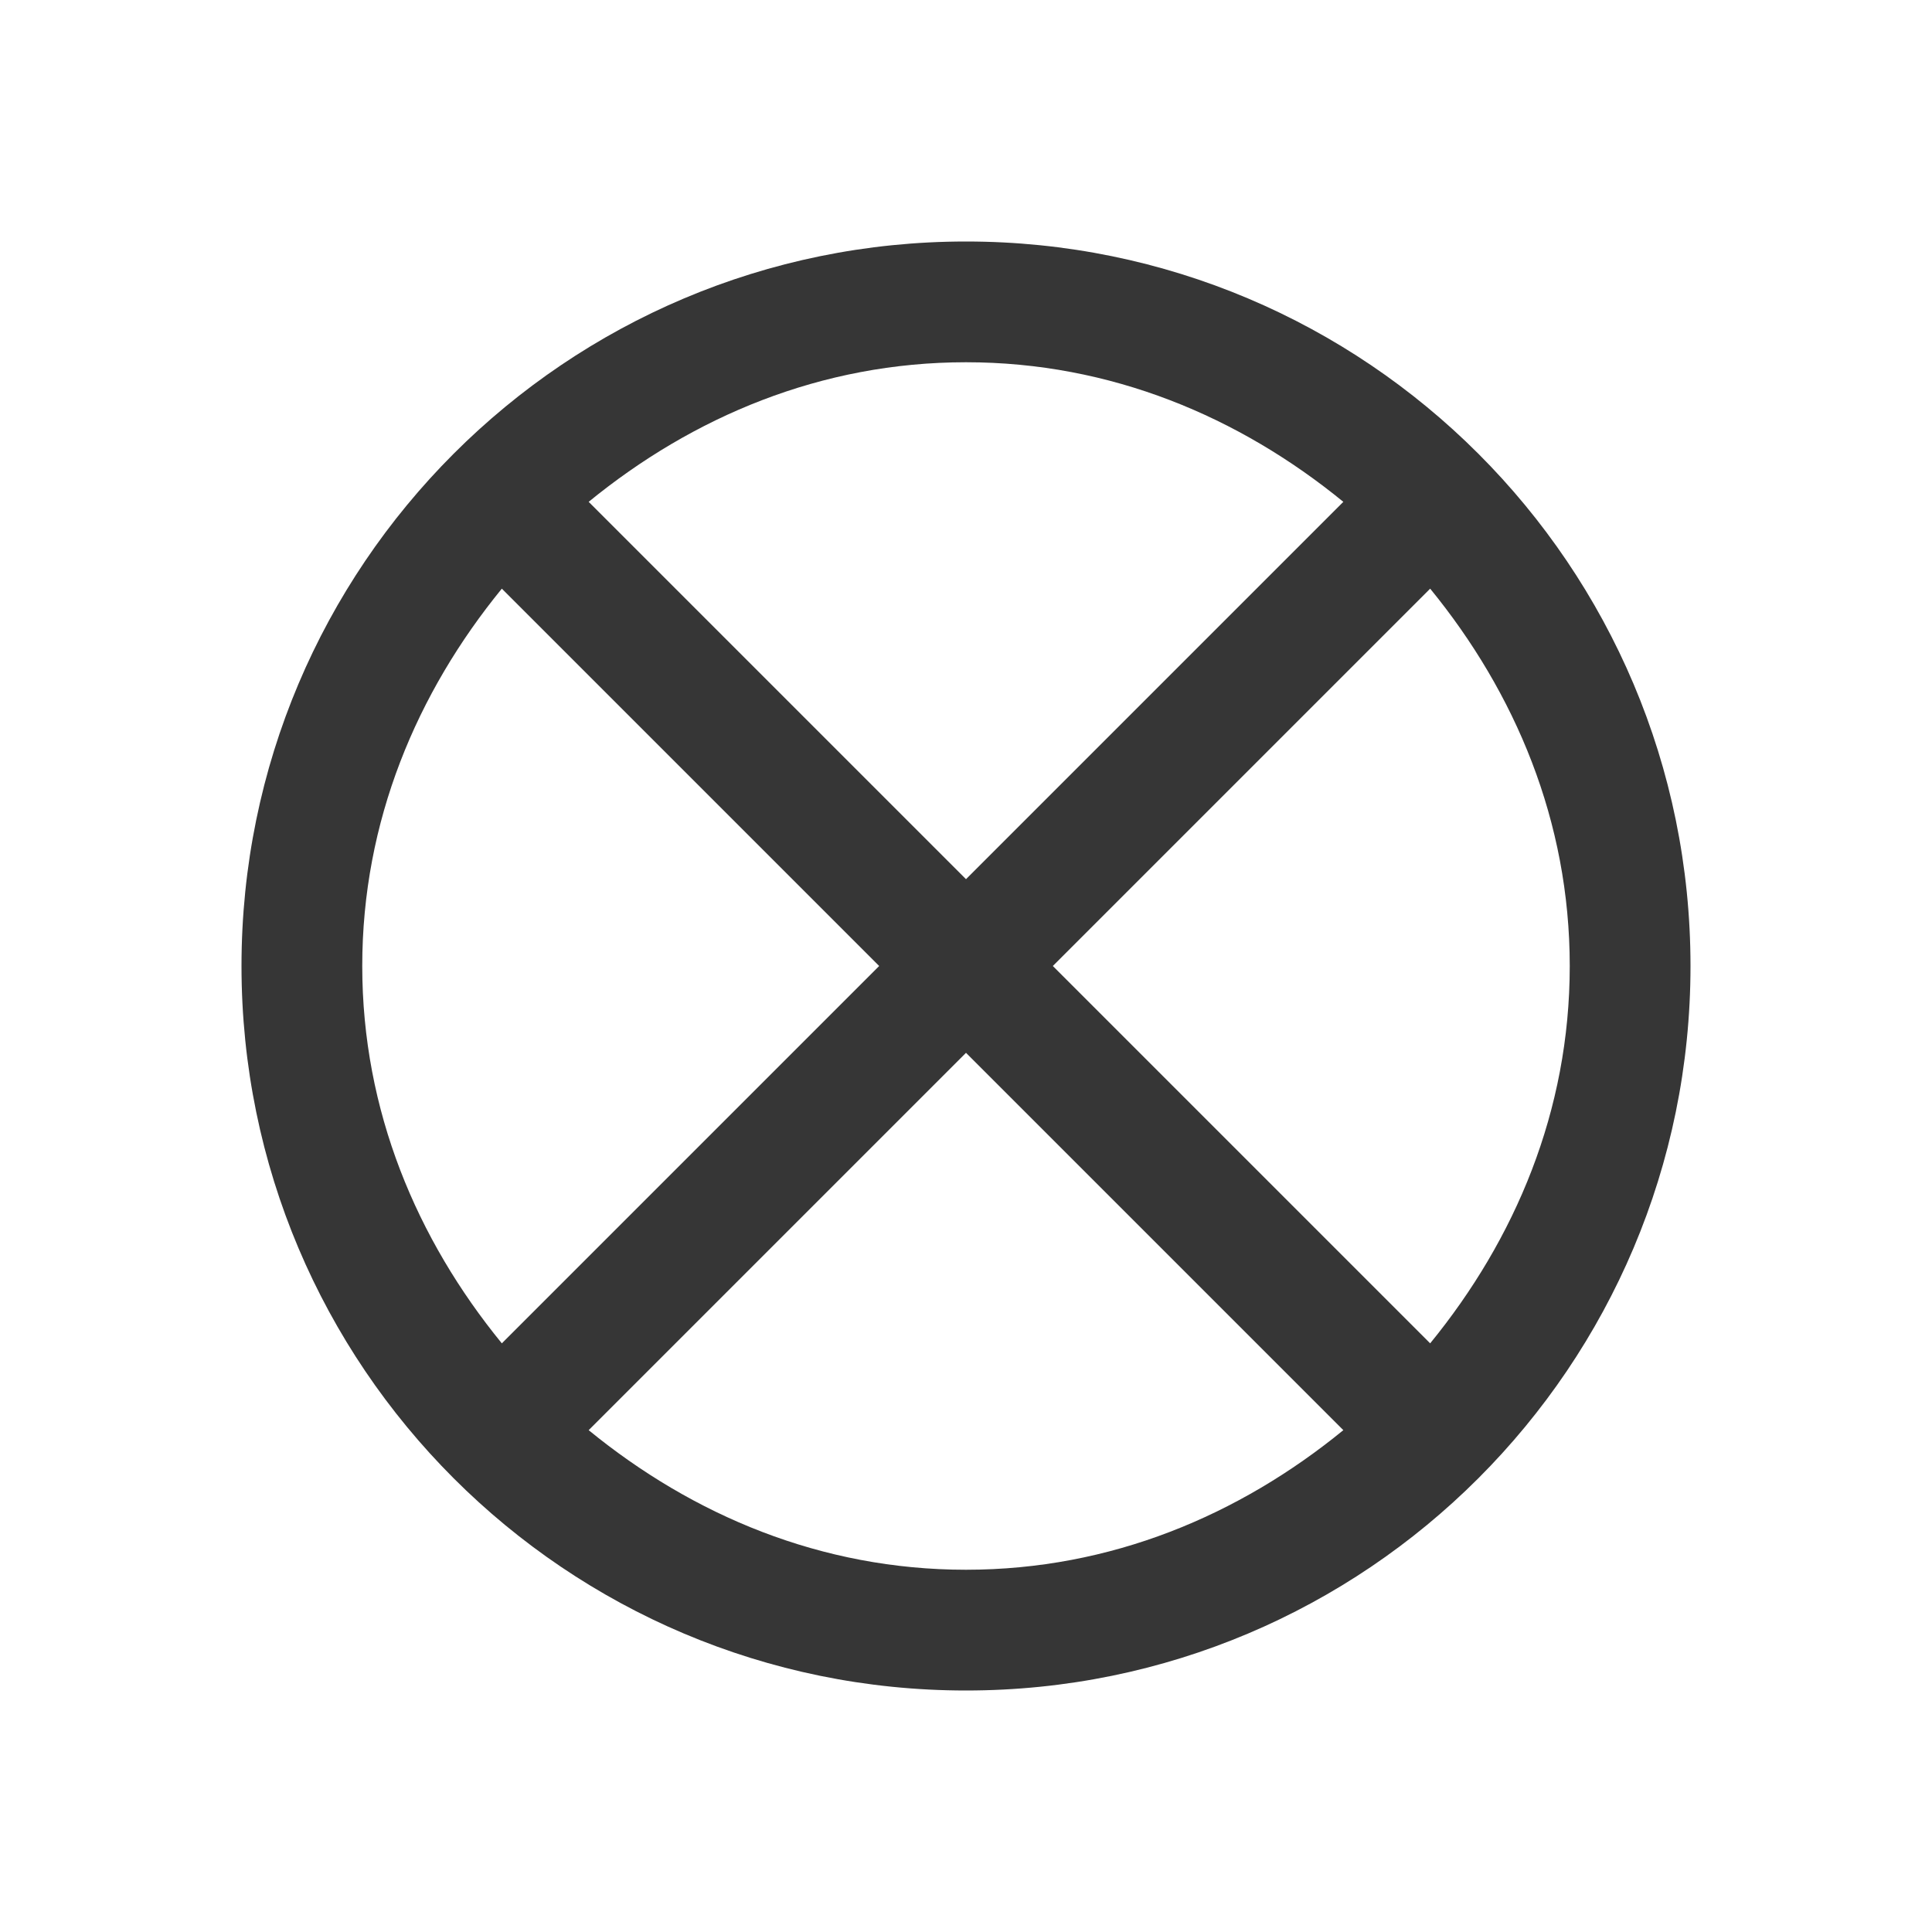<?xml version="1.0" encoding="UTF-8"?>
<svg viewBox="0 0 16 16" xmlns="http://www.w3.org/2000/svg">
 <defs id="defs3051">
  <style id="current-color-scheme" type="text/css">.ColorScheme-Text {
        color:#363636;
      }</style>
 </defs>
 <path class="ColorScheme-Text" d="m8 2c-3.314 0-6 2.686-6 6s2.686 6 6 6 6-2.686 6-6-2.686-6-6-6m0 1c1.2 0 2.263 0.452 3.125 1.156l-3.125 3.125-3.125-3.125c0.862-0.704 1.925-1.156 3.125-1.156m-3.844 1.875 3.125 3.125-3.125 3.125c-0.704-0.862-1.156-1.925-1.156-3.125s0.452-2.263 1.156-3.125m7.688 0c0.704 0.862 1.156 1.925 1.156 3.125s-0.452 2.263-1.156 3.125l-3.125-3.125zm-3.844 3.844 3.125 3.125c-0.862 0.704-1.925 1.156-3.125 1.156s-2.263-0.452-3.125-1.156z" fill="currentColor"/>
</svg>
